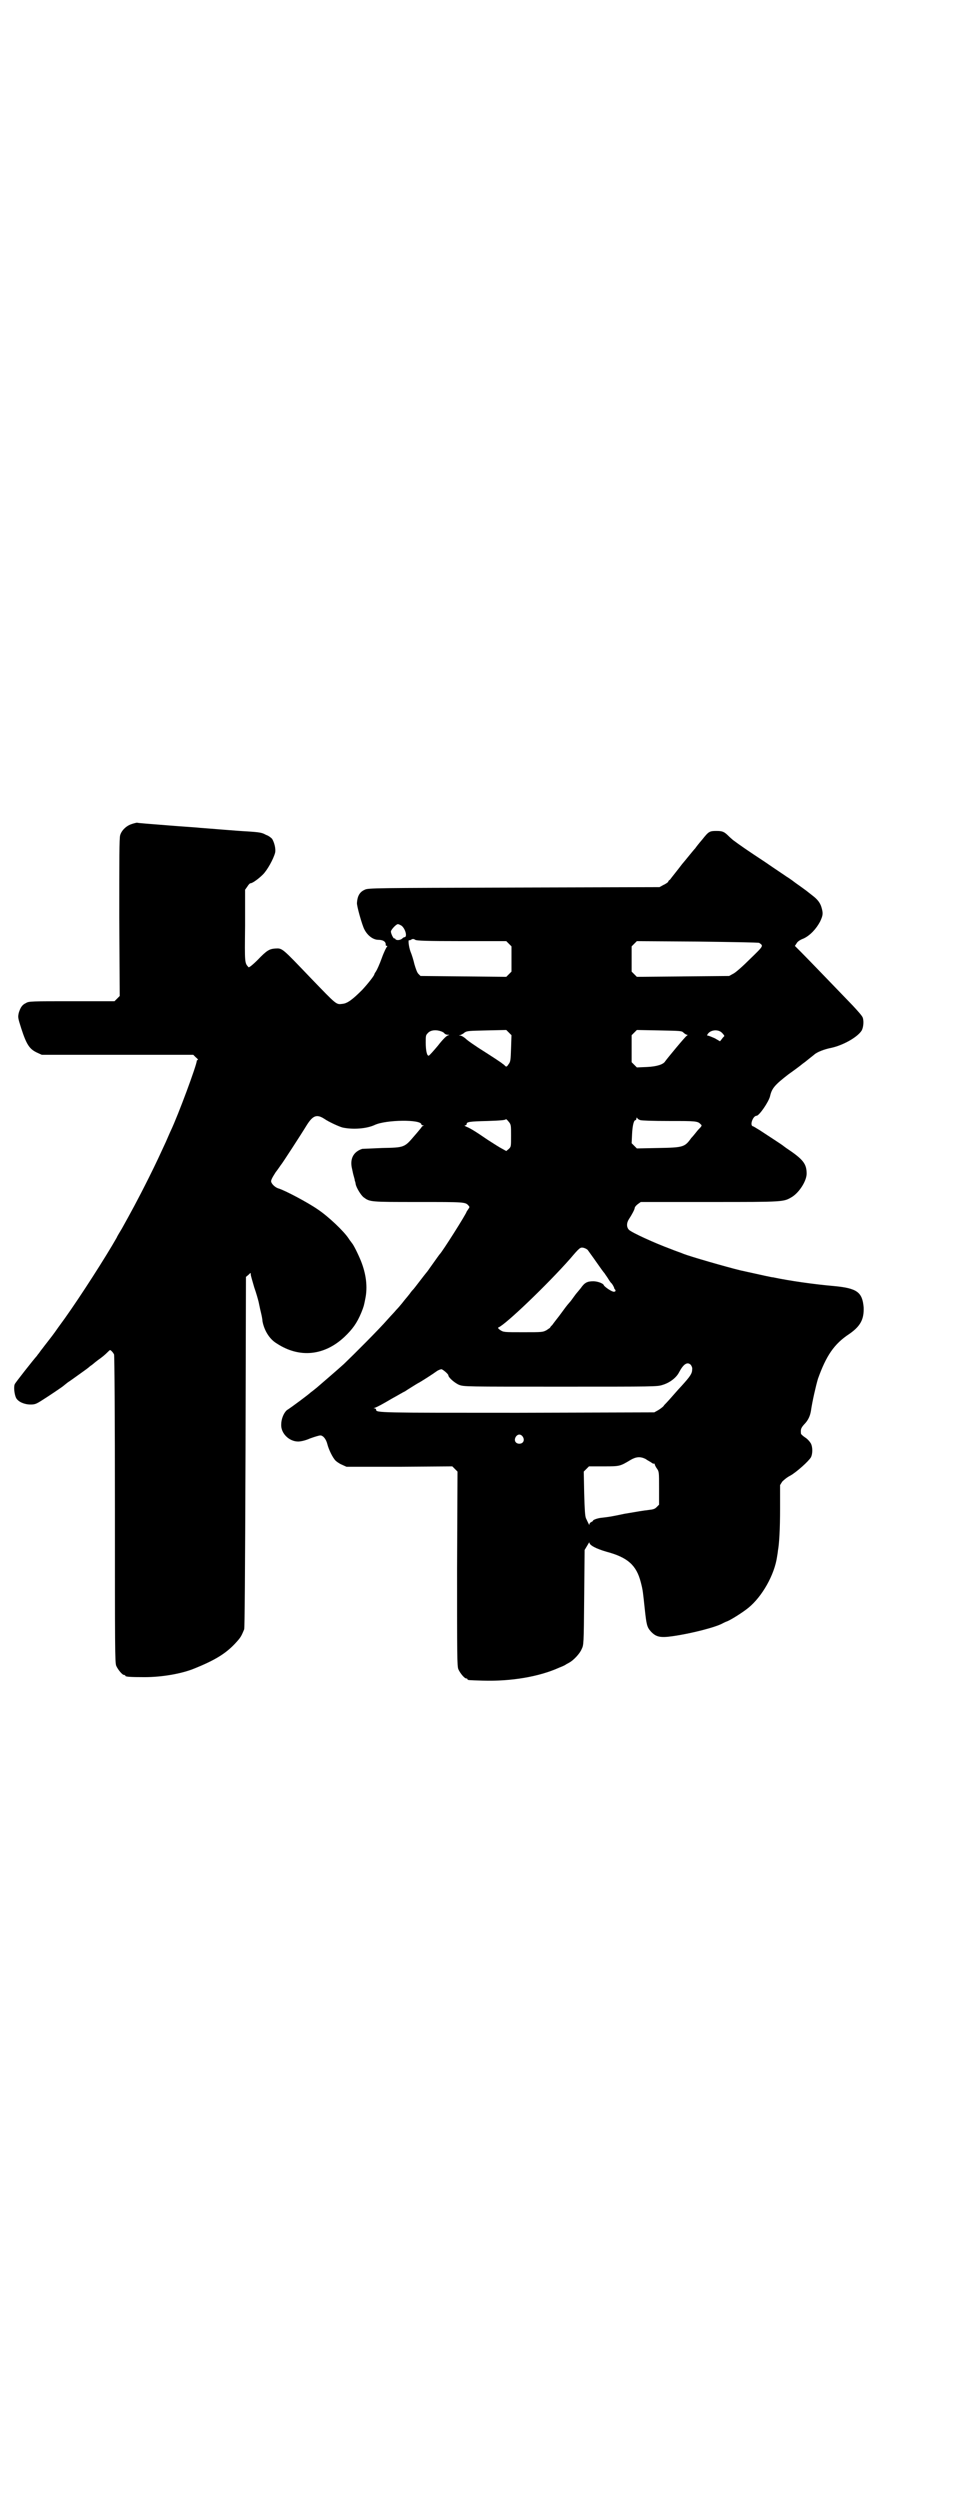<?xml version="1.0" standalone="no"?>
<!DOCTYPE svg PUBLIC "-//W3C//DTD SVG 20010904//EN"
 "http://www.w3.org/TR/2001/REC-SVG-20010904/DTD/svg10.dtd">
<svg version="1.0" xmlns="http://www.w3.org/2000/svg"
 width="1113pt" height="2870pt" viewBox="0 0 1113 2870"
 preserveAspectRatio="xMidYMid meet">
<g transform="translate(0,2870) scale(0.5,-0.5)"
fill="#000000" stroke="none">
<path d="M303 3848 c-13 -4 -24 -15 -27 -26 -2 -7 -2 -52 -2 -189 l1 -180 -6
-6 -6 -6 -98 0 c-91 0 -99 0 -105 -4 -9 -4 -13 -10 -17 -23 -2 -10 -2 -11 6
-36 12 -37 19 -47 36 -55 l11 -5 174 0 174 0 6 -6 c4 -3 6 -6 4 -6 -1 0 -2 -1
-2 -2 0 -9 -42 -123 -60 -161 -2 -4 -7 -16 -11 -25 -12 -26 -22 -48 -39 -82
-27 -54 -42 -81 -62 -117 -4 -7 -10 -16 -12 -21 -25 -44 -82 -133 -119 -185
-11 -15 -21 -29 -23 -32 -4 -6 -27 -35 -29 -38 -1 -1 -4 -5 -6 -8 -2 -3 -5 -6
-6 -8 -9 -10 -49 -61 -51 -65 -3 -6 -1 -24 3 -32 5 -9 19 -15 33 -15 10 0 13
1 27 10 16 10 47 31 49 33 1 1 5 4 10 8 5 3 17 12 27 19 10 7 21 15 24 18 3 2
7 5 8 6 1 1 6 5 10 8 10 7 16 12 23 19 5 5 5 5 9 1 2 -2 4 -5 5 -7 1 -2 2
-140 2 -355 0 -318 0 -353 3 -360 4 -9 14 -21 18 -21 2 0 3 -1 3 -2 0 -2 10
-3 44 -3 41 0 86 8 115 20 47 19 71 34 92 56 14 15 15 17 22 34 1 4 2 116 3
407 l1 402 6 5 c5 5 5 5 5 1 0 -3 4 -16 8 -30 5 -14 9 -29 10 -33 1 -4 3 -15
5 -23 2 -8 4 -18 4 -22 4 -21 16 -41 33 -51 52 -34 109 -28 155 15 19 18 29
32 39 56 6 15 6 16 9 31 6 28 2 58 -10 88 -7 17 -18 39 -21 41 0 1 -4 5 -7 10
-11 17 -47 51 -71 67 -23 16 -76 44 -90 48 -7 2 -15 9 -17 15 -1 3 1 8 10 22
7 9 12 17 13 18 2 2 45 68 59 91 14 22 23 25 40 14 10 -7 34 -18 42 -20 23 -5
55 -3 74 6 26 12 107 13 107 1 0 -1 2 -2 4 -2 2 0 2 -1 0 -1 -2 -1 -4 -3 -4
-4 -1 -1 -8 -10 -16 -19 -23 -27 -23 -27 -74 -28 -24 -1 -44 -2 -46 -2 -21 -7
-29 -24 -23 -47 1 -5 2 -10 4 -17 1 -3 2 -7 2 -9 1 -2 2 -6 2 -8 2 -9 12 -25
18 -30 15 -11 14 -11 126 -11 106 0 108 0 115 -8 3 -3 3 -4 0 -8 -2 -3 -4 -6
-4 -6 0 -4 -57 -94 -62 -98 -1 -1 -8 -11 -23 -32 -4 -6 -8 -11 -9 -12 -1 -1
-7 -9 -14 -18 -7 -9 -13 -17 -14 -18 -1 -1 -5 -5 -9 -11 -4 -5 -8 -10 -9 -11
-1 -1 -4 -5 -8 -10 -4 -5 -10 -12 -14 -16 -3 -4 -12 -13 -19 -21 -20 -23 -77
-80 -101 -103 -12 -11 -55 -48 -62 -54 -5 -4 -11 -9 -14 -11 -5 -5 -44 -34
-55 -41 -7 -6 -13 -20 -13 -33 -1 -20 18 -39 39 -39 5 0 16 2 27 7 11 4 21 7
24 7 6 0 13 -8 16 -20 3 -12 12 -31 19 -38 2 -2 9 -7 14 -9 l11 -5 121 0 122
1 6 -6 6 -6 -1 -223 c0 -200 0 -224 3 -231 4 -9 14 -21 18 -21 2 0 3 -1 3 -2
0 -2 2 -2 35 -3 65 -2 130 9 176 30 8 3 14 6 15 7 1 1 4 2 7 4 10 5 25 21 29
31 5 10 5 10 6 119 l1 109 6 10 c3 5 5 9 5 7 0 -6 15 -14 39 -21 49 -13 69
-31 79 -70 5 -19 5 -23 9 -60 4 -37 5 -43 14 -53 12 -13 22 -15 50 -11 43 6
101 21 116 30 2 1 6 3 9 4 8 3 34 19 49 31 32 26 60 76 66 117 1 6 2 12 2 14
3 15 5 50 5 97 l0 54 5 8 c4 4 11 10 19 14 14 8 42 33 47 42 4 8 4 23 0 31 -2
4 -8 11 -13 14 -6 4 -10 8 -10 9 -1 10 0 13 7 21 9 9 14 19 16 32 3 21 11 56
16 73 19 53 37 80 72 103 26 18 34 34 33 61 -3 35 -15 44 -68 49 -46 4 -102
12 -140 20 -3 0 -10 2 -16 3 -9 2 -50 11 -59 13 -33 8 -116 32 -131 38 -4 2
-17 6 -29 11 -38 14 -90 38 -96 44 -6 6 -6 16 0 25 6 9 13 22 13 25 0 2 3 6 7
9 l7 5 158 0 c174 0 170 0 190 12 17 11 33 37 33 53 0 23 -8 33 -47 59 -4 3
-7 5 -8 6 -1 1 -27 18 -53 35 -7 4 -14 9 -16 9 -7 3 1 24 9 24 6 0 28 32 31
45 4 18 11 26 42 50 17 12 30 22 31 23 1 1 4 3 8 6 6 5 10 8 20 16 6 6 24 13
40 16 27 6 59 24 69 39 4 6 6 21 3 30 -1 4 -11 15 -23 28 -27 28 -102 106
-119 123 l-14 14 4 6 c2 4 8 8 16 11 15 7 29 22 38 39 7 15 7 19 3 33 -3 10
-9 18 -21 27 -4 3 -10 8 -14 11 -4 3 -15 11 -25 18 -9 7 -18 13 -20 14 -1 1
-24 16 -50 34 -41 27 -54 36 -73 50 -1 1 -6 5 -10 9 -10 10 -14 12 -28 12 -16
0 -18 -1 -33 -20 -7 -8 -14 -17 -16 -20 -4 -4 -23 -28 -30 -36 -9 -12 -26 -33
-28 -36 -2 -1 -4 -3 -4 -5 -1 -1 -6 -5 -11 -7 l-9 -5 -335 -1 c-319 -1 -335
-1 -342 -5 -12 -5 -17 -15 -18 -30 -1 -6 12 -52 17 -61 7 -14 20 -24 32 -24
12 0 18 -5 17 -12 0 -1 1 -2 3 -2 1 0 1 -1 0 -2 -1 0 -7 -12 -12 -26 -5 -14
-11 -27 -13 -30 -2 -3 -4 -6 -4 -7 0 -3 -15 -22 -28 -36 -22 -22 -34 -31 -45
-32 -15 -2 -13 -3 -72 58 -68 71 -66 70 -83 69 -13 -1 -19 -4 -40 -26 -12 -12
-20 -18 -21 -17 -9 10 -9 8 -8 95 l0 83 5 7 c3 5 6 8 8 8 4 0 18 10 28 20 10
10 24 35 28 50 2 9 -2 24 -7 32 -3 3 -8 7 -14 9 -9 5 -13 6 -44 8 -21 1 -91 7
-106 8 -7 1 -42 3 -78 6 -36 3 -67 5 -68 6 -1 0 -6 -1 -12 -3z m620 -234 c9
-8 13 -26 6 -26 -1 0 -3 -1 -5 -3 -4 -4 -14 -5 -16 -1 0 1 -1 2 -2 1 -2 -1 -8
11 -8 16 0 4 12 17 16 17 2 0 6 -2 9 -4z m31 -32 c2 -2 26 -3 106 -3 l103 0 6
-6 6 -6 0 -29 0 -29 -6 -6 -6 -6 -98 1 -99 1 -5 5 c-3 3 -6 12 -9 22 -2 9 -6
22 -9 29 -4 11 -6 28 -3 26 1 0 2 0 4 1 4 3 7 2 10 0z m790 -7 c10 -7 11 -6
-21 -37 -17 -17 -34 -32 -39 -34 l-9 -5 -106 -1 -106 -1 -6 6 -6 6 0 29 0 29
6 6 6 6 139 -1 c78 -1 140 -2 142 -3z m-570 -242 c-1 -27 -1 -31 -6 -37 -3 -5
-5 -6 -7 -4 -2 2 -4 4 -6 5 -3 3 -23 16 -56 37 -9 6 -21 14 -27 19 -5 5 -12 9
-14 9 -4 0 -5 1 -1 1 2 1 7 3 10 6 6 4 9 4 51 5 l45 1 6 -6 6 -6 -1 -30z m396
36 c3 -3 7 -5 8 -5 2 0 2 -1 0 -2 -3 -1 -45 -52 -50 -59 -4 -7 -19 -12 -42
-13 l-23 -1 -6 6 -6 6 0 31 0 31 6 6 6 6 51 -1 c50 -1 52 -1 56 -5z m-557 3
c3 -1 7 -3 8 -5 2 -2 5 -3 8 -3 4 0 4 0 -1 -2 -3 -1 -12 -10 -22 -23 -10 -12
-19 -22 -21 -23 -4 -1 -7 11 -7 30 0 16 0 17 5 22 6 7 19 8 30 4z m646 -4 c3
-3 5 -6 5 -7 -1 -1 -4 -4 -6 -7 l-4 -5 -12 7 c-7 3 -14 6 -16 6 -2 0 -2 1 0 4
7 10 25 11 33 2z m-188 -200 c3 -1 28 -2 66 -2 62 0 66 0 73 -8 3 -2 2 -4 -5
-11 -4 -4 -11 -14 -17 -20 -15 -21 -18 -22 -76 -23 l-49 -1 -6 6 -6 6 1 21 c1
20 4 32 8 32 1 0 2 2 2 4 0 2 1 2 2 1 0 -2 4 -4 7 -5z m-297 -36 c0 -25 0 -25
-5 -30 l-6 -5 -9 5 c-6 3 -20 12 -34 21 -29 20 -41 27 -49 30 -4 2 -5 3 -2 3
1 0 3 1 3 3 0 5 6 6 48 7 30 1 41 2 42 4 0 1 3 -1 6 -5 6 -7 6 -8 6 -33z m176
-262 c2 -3 11 -15 20 -28 9 -13 17 -24 19 -26 1 -2 5 -7 8 -12 3 -5 6 -9 7
-10 2 -1 7 -10 7 -12 0 -1 1 -2 2 -3 2 -3 1 -5 -3 -5 -5 0 -21 11 -23 15 -1 4
-14 9 -24 9 -14 0 -20 -3 -29 -16 -5 -6 -9 -11 -10 -12 -1 -1 -3 -4 -6 -8 -3
-4 -7 -10 -10 -13 -7 -8 -9 -11 -23 -30 -7 -9 -14 -18 -16 -21 -3 -3 -5 -5 -5
-6 0 -1 -4 -3 -8 -6 -9 -5 -10 -5 -54 -5 -45 0 -45 0 -53 5 -4 3 -6 5 -4 6 16
6 113 99 165 158 22 26 23 26 30 25 4 -1 8 -3 10 -5z m237 -264 c2 -3 4 -7 3
-11 0 -9 -5 -16 -24 -37 -3 -3 -11 -12 -18 -20 -7 -8 -15 -17 -17 -19 -3 -3
-6 -6 -7 -8 -2 -2 -7 -6 -12 -9 l-9 -5 -313 -1 c-319 0 -326 0 -326 7 0 2 -2
3 -3 3 -3 0 -3 1 -1 1 8 3 19 9 41 22 13 7 26 15 29 16 3 2 9 6 14 9 5 3 14 9
20 12 10 6 29 18 40 26 3 2 8 4 10 4 3 0 16 -11 16 -14 0 -5 15 -18 25 -22 11
-4 15 -4 233 -4 216 0 222 0 234 4 17 5 32 17 38 29 10 19 19 25 27 17z m-386
-165 c5 -8 1 -16 -8 -16 -9 0 -13 8 -8 16 2 3 5 5 8 5 3 0 6 -2 8 -5z m282
-51 c4 -3 10 -6 13 -8 2 -2 5 -3 6 -3 1 1 2 0 2 -1 0 -1 2 -6 5 -10 5 -7 5 -8
5 -45 l0 -38 -6 -6 c-4 -4 -8 -5 -17 -6 -16 -2 -22 -3 -57 -9 -28 -6 -34 -7
-52 -9 -10 -1 -20 -5 -20 -7 0 -1 -2 -2 -4 -3 -2 -1 -4 -3 -4 -5 0 -3 0 -3 -8
14 -2 5 -3 19 -4 57 l-1 50 6 6 6 6 34 0 c37 0 37 0 62 15 12 7 22 8 34 2z"/>
</g>
</svg>
